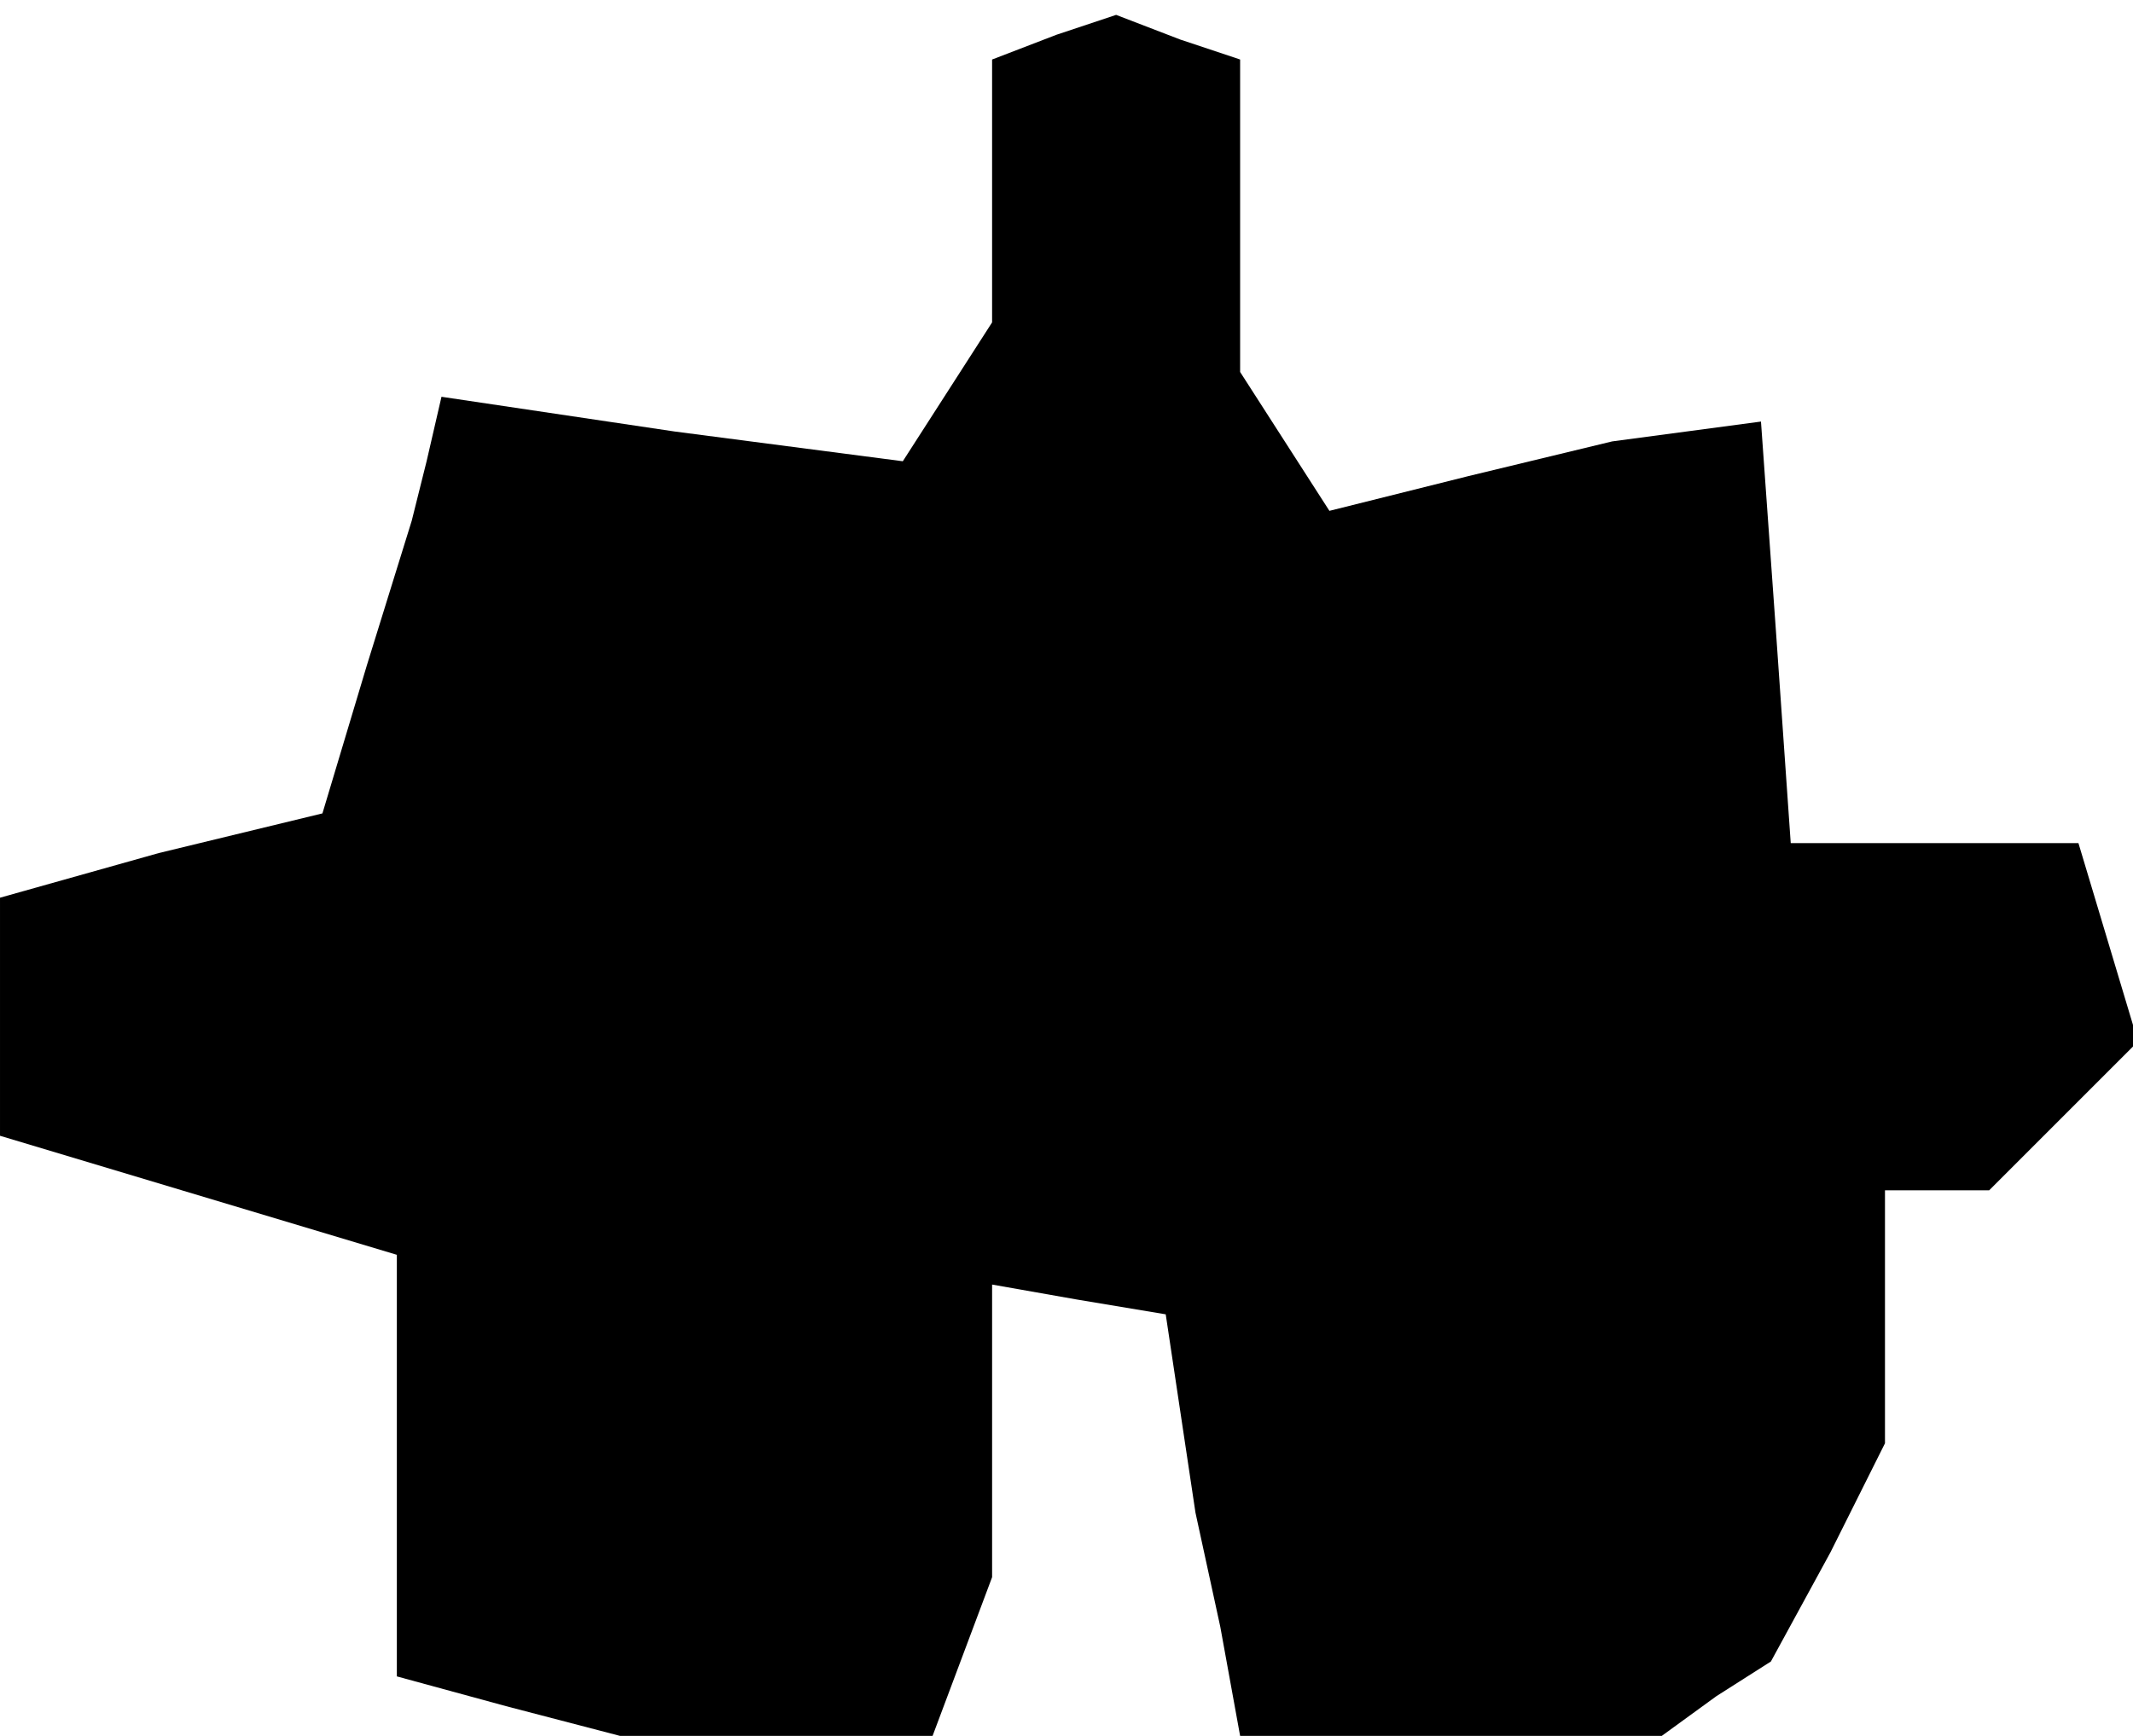 <?xml version="1.0" standalone="no"?>
<!DOCTYPE svg PUBLIC "-//W3C//DTD SVG 20010904//EN"
 "http://www.w3.org/TR/2001/REC-SVG-20010904/DTD/svg10.dtd">
<svg version="1.0" xmlns="http://www.w3.org/2000/svg"
 width="43pt" height="35pt" viewBox="0 0 43 35"
 preserveAspectRatio="xMidYMid meet">
<g transform="translate(0,35) scale(0.1,-0.1)"
fill="#000000" stroke="none">
<path d="M213 343 l-13 -5 0 -26 0 -27 -9 -14 -9 -14 -46 6 -47 7 -3 -13 -3
-12 -9 -29 -9 -30 -33 -8 -32 -9 0 -24 0 -24 40 -12 40 -12 0 -42 0 -43 22 -6
23 -6 31 0 32 0 6 16 6 16 0 30 0 29 17 -3 18 -3 3 -20 3 -20 5 -23 4 -22 43
0 42 0 11 8 11 7 12 22 11 22 0 25 0 26 11 0 10 0 15 15 15 15 -6 20 -6 20
-29 0 -29 0 -3 43 -3 42 -15 -2 -15 -2 -29 -7 -28 -7 -9 14 -9 14 0 31 0 32
-12 4 -13 5 -12 -4z"/>
</g>
</svg>
